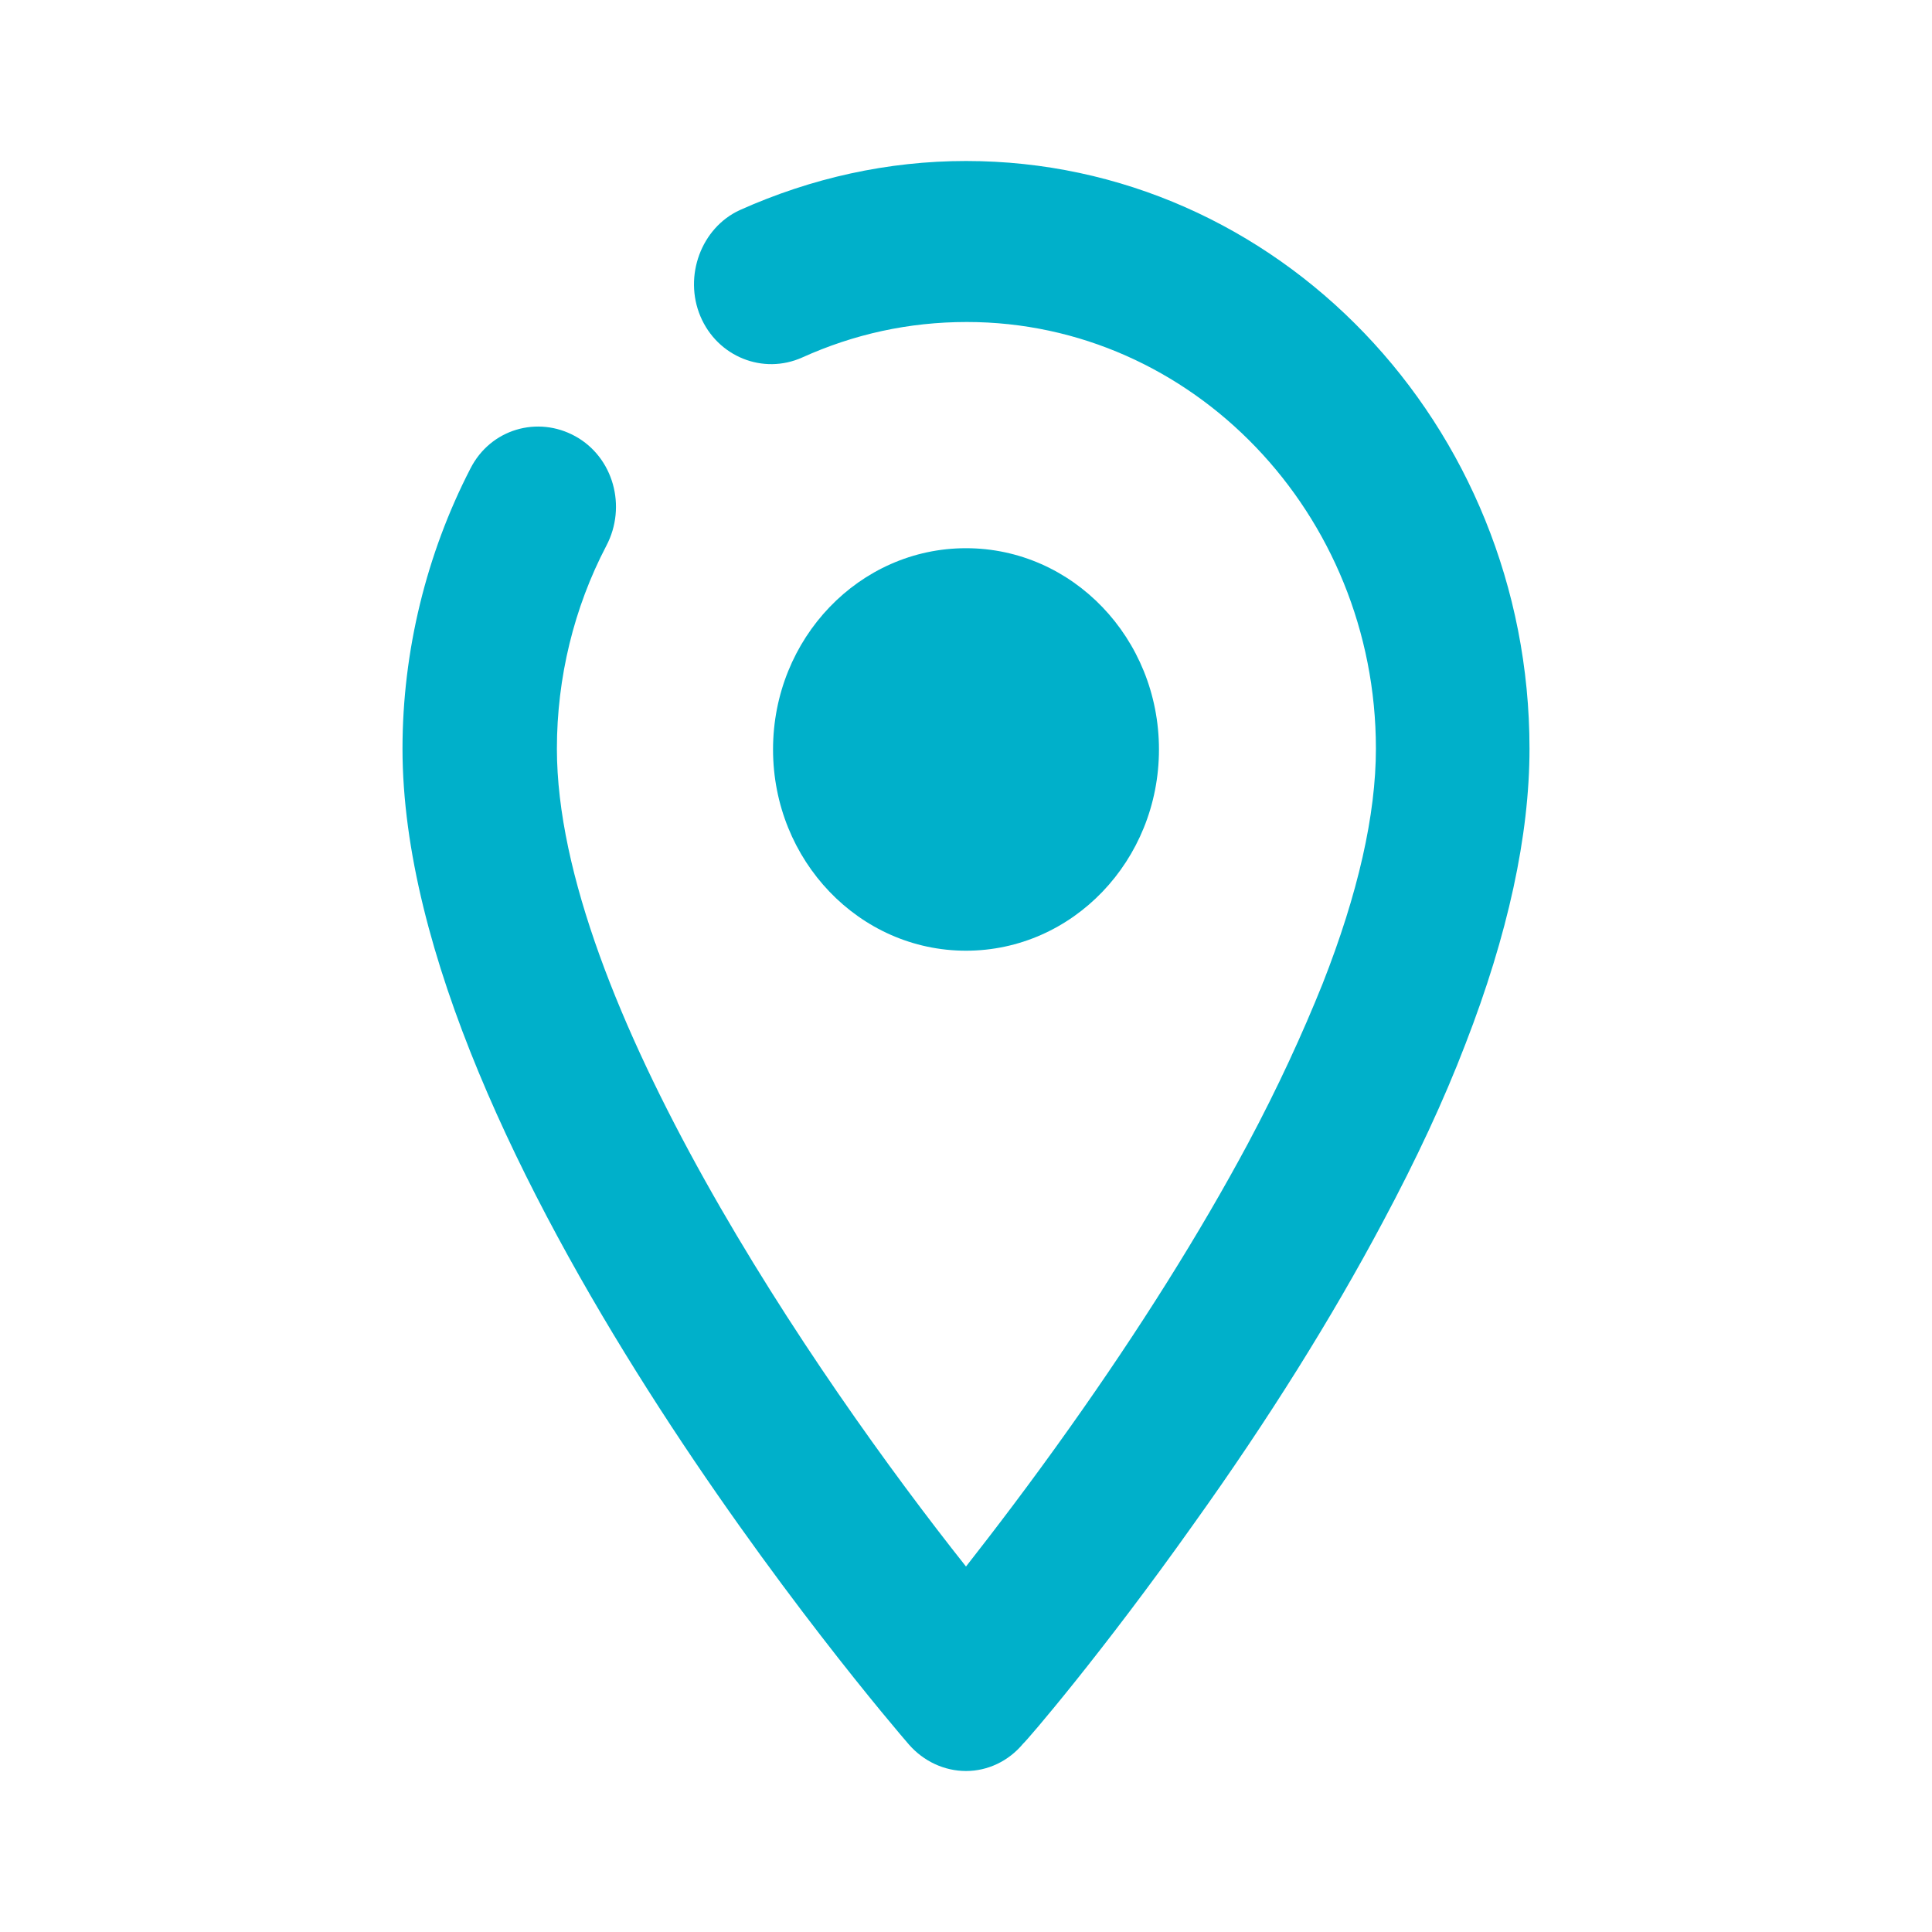 <svg width="24" height="24" viewBox="0 0 24 24" fill="none" xmlns="http://www.w3.org/2000/svg">
<path d="M11.29 21.67C11.473 21.88 11.732 22 12 22C12.268 22 12.527 21.88 12.71 21.66C12.758 21.62 13.688 20.54 14.829 18.93C15.759 17.63 16.545 16.37 17.178 15.18C17.59 14.41 17.936 13.67 18.204 12.97C18.732 11.61 19 10.38 19 9.3C19 5.27 15.864 2 12 2C11.031 2 10.082 2.21 9.19 2.61C8.711 2.83 8.49 3.43 8.701 3.93C8.912 4.43 9.478 4.66 9.967 4.44C10.61 4.15 11.29 4 12.01 4C14.81 4 17.092 6.38 17.092 9.3C17.092 10.12 16.871 11.1 16.43 12.22C16.181 12.84 15.874 13.51 15.5 14.21C14.905 15.32 14.158 16.51 13.285 17.74C12.796 18.43 12.345 19.02 12 19.46C10.12 17.09 6.918 12.41 6.918 9.3C6.918 8.42 7.129 7.55 7.532 6.78C7.79 6.29 7.618 5.68 7.148 5.42C6.678 5.16 6.093 5.33 5.844 5.82C5.297 6.88 5 8.09 5 9.3C5 14.35 11.031 21.37 11.29 21.67Z" fill="#00B0CA"/>
<path d="M14.397 9.31C14.397 10.691 13.324 11.81 12 11.81C10.676 11.81 9.603 10.691 9.603 9.31C9.603 7.929 10.676 6.81 12 6.81C13.324 6.81 14.397 7.929 14.397 9.31Z" fill="#00B0CA"/>
</svg>
